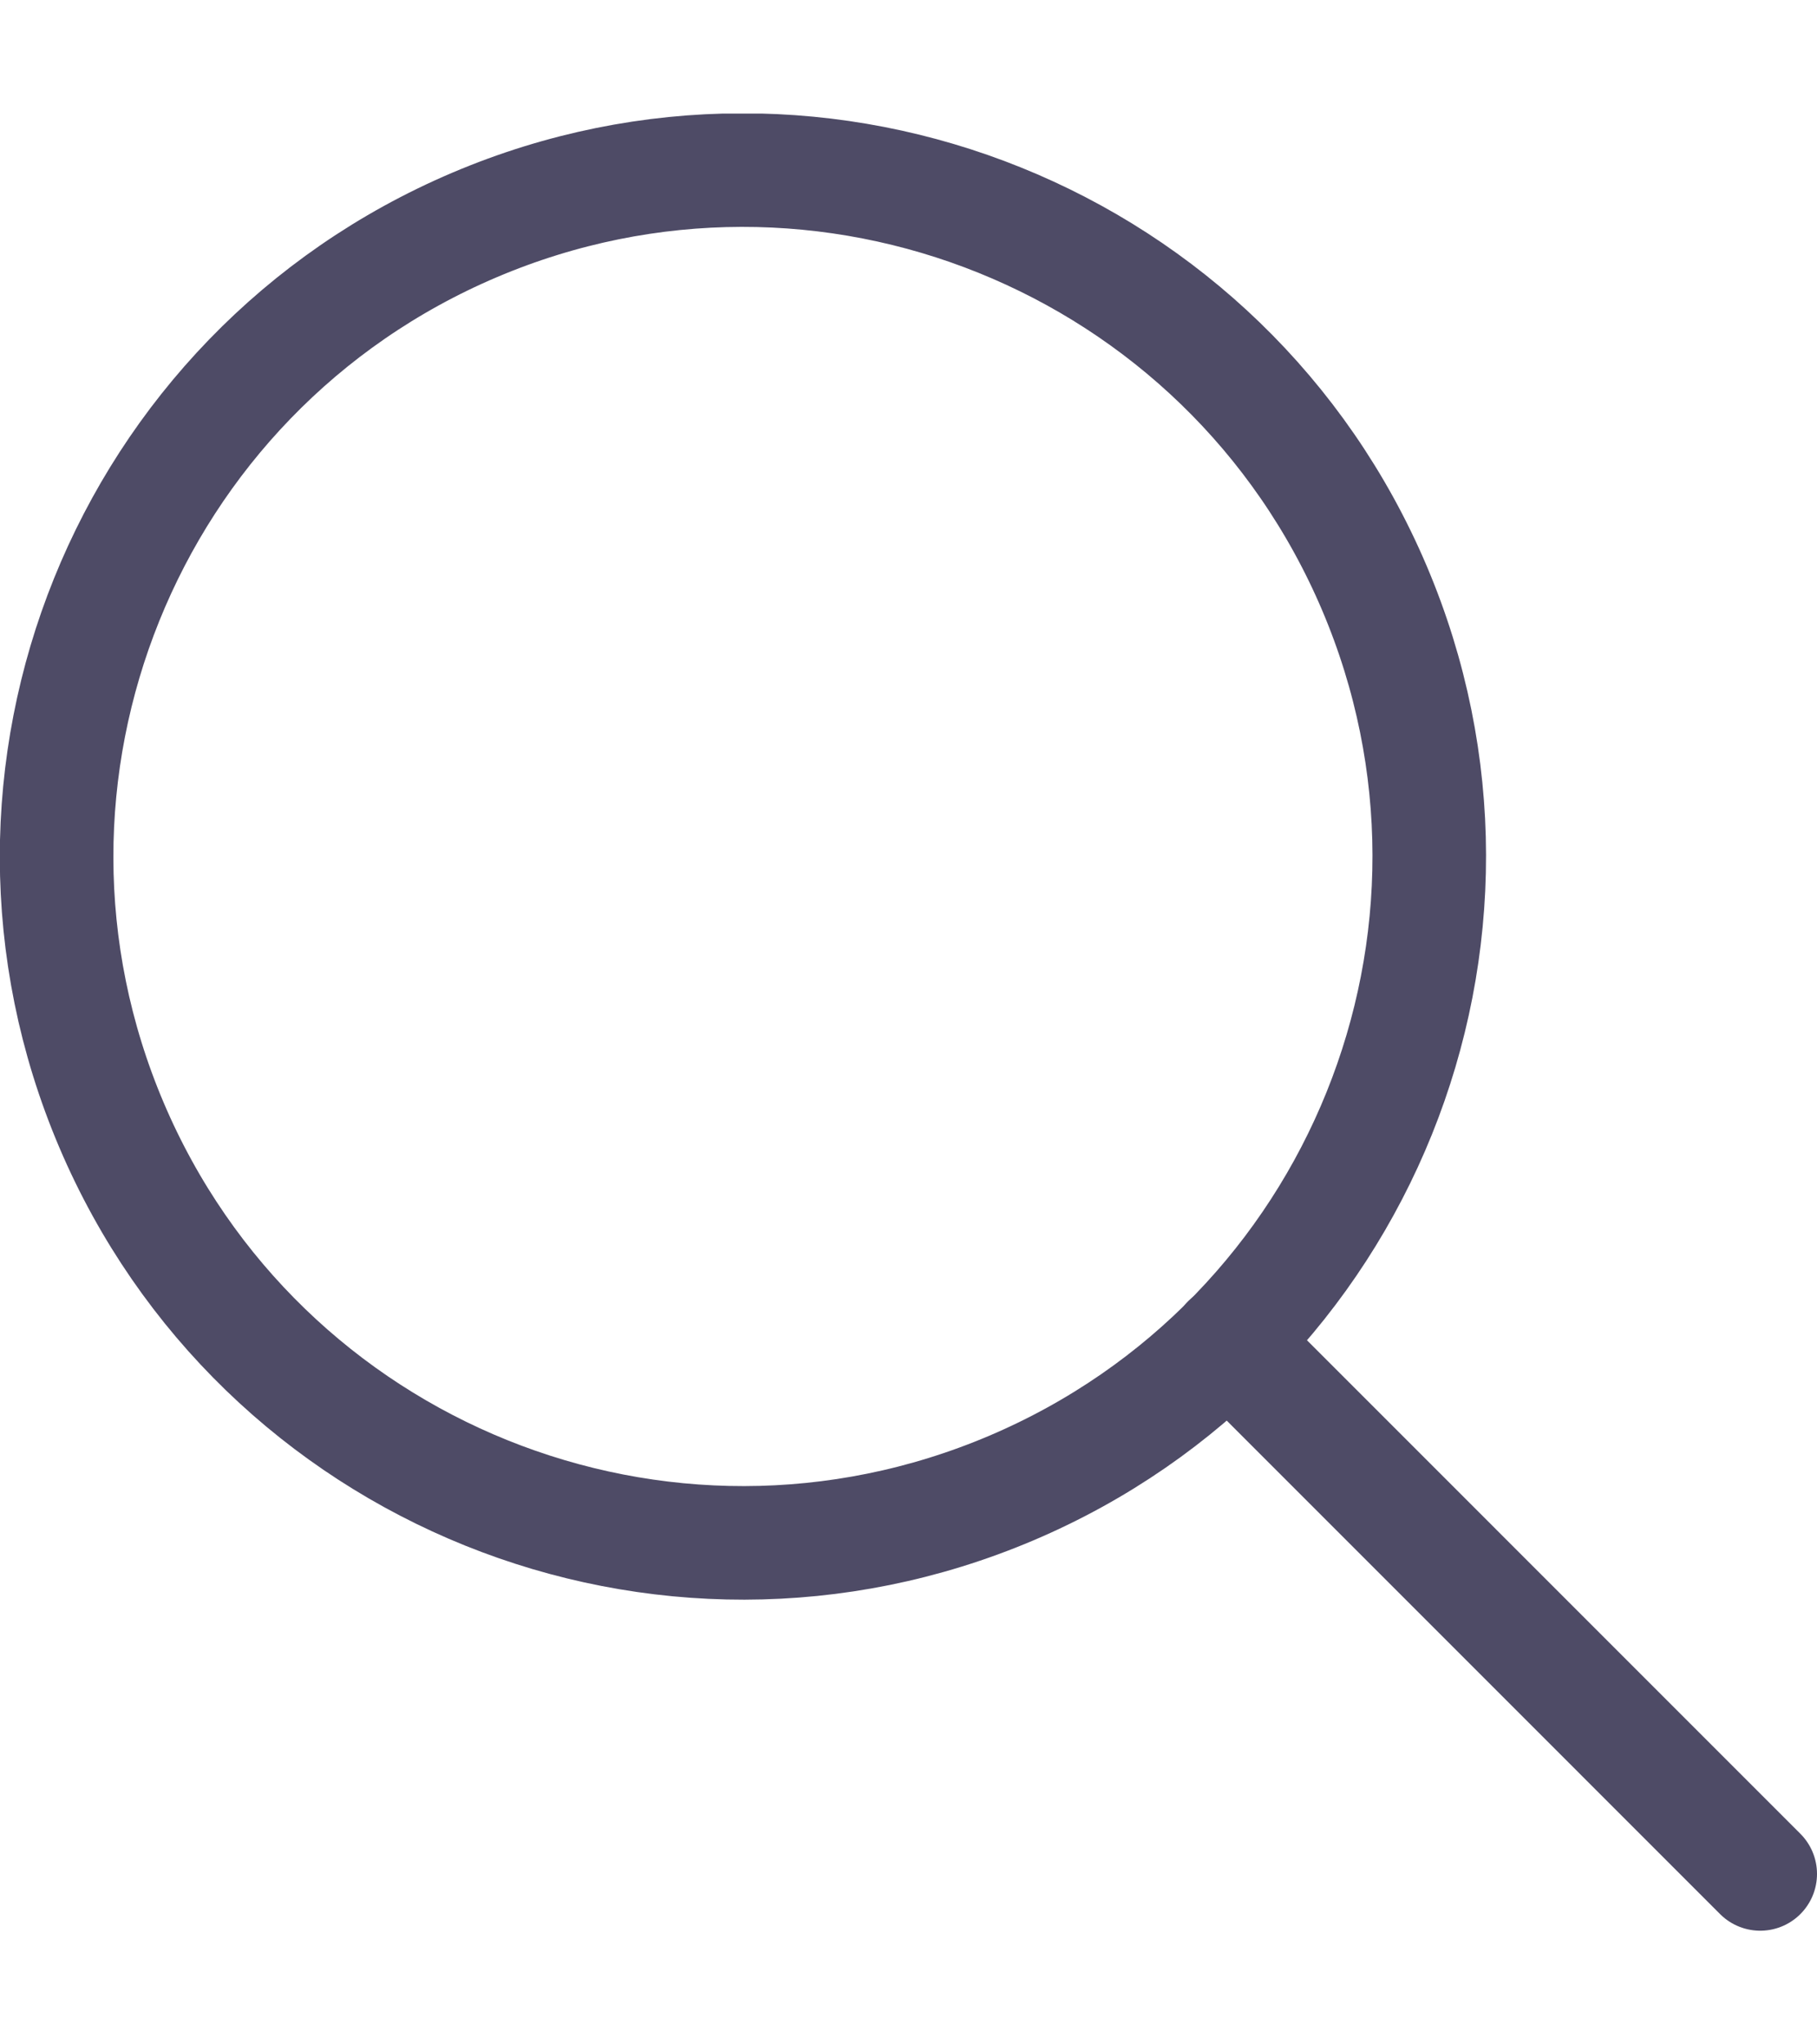 <svg width="24" height="27" viewBox="0 0 24 27" fill="none" xmlns="http://www.w3.org/2000/svg">
<g clip-path="url(#clip0_6198_24629)">
<path d="M13.358 19.653C17.965 17.695 20.112 12.373 18.154 7.767C16.196 3.16 10.875 1.013 6.268 2.971C1.662 4.929 -0.486 10.25 1.472 14.857C3.43 19.463 8.751 21.61 13.358 19.653Z" stroke="#4E4B66" stroke-width="1.5" stroke-linecap="round" stroke-linejoin="round"/>
<path d="M16.221 17.719L23.25 24.749" stroke="#4E4B66" stroke-width="1.5" stroke-linecap="round" stroke-linejoin="round"/>
</g>
<defs>
<clipPath id="clip0_6198_24629">
<rect width="24" height="24" fill="white" transform="translate(0 1.5)"/>
</clipPath>
</defs>
</svg>
